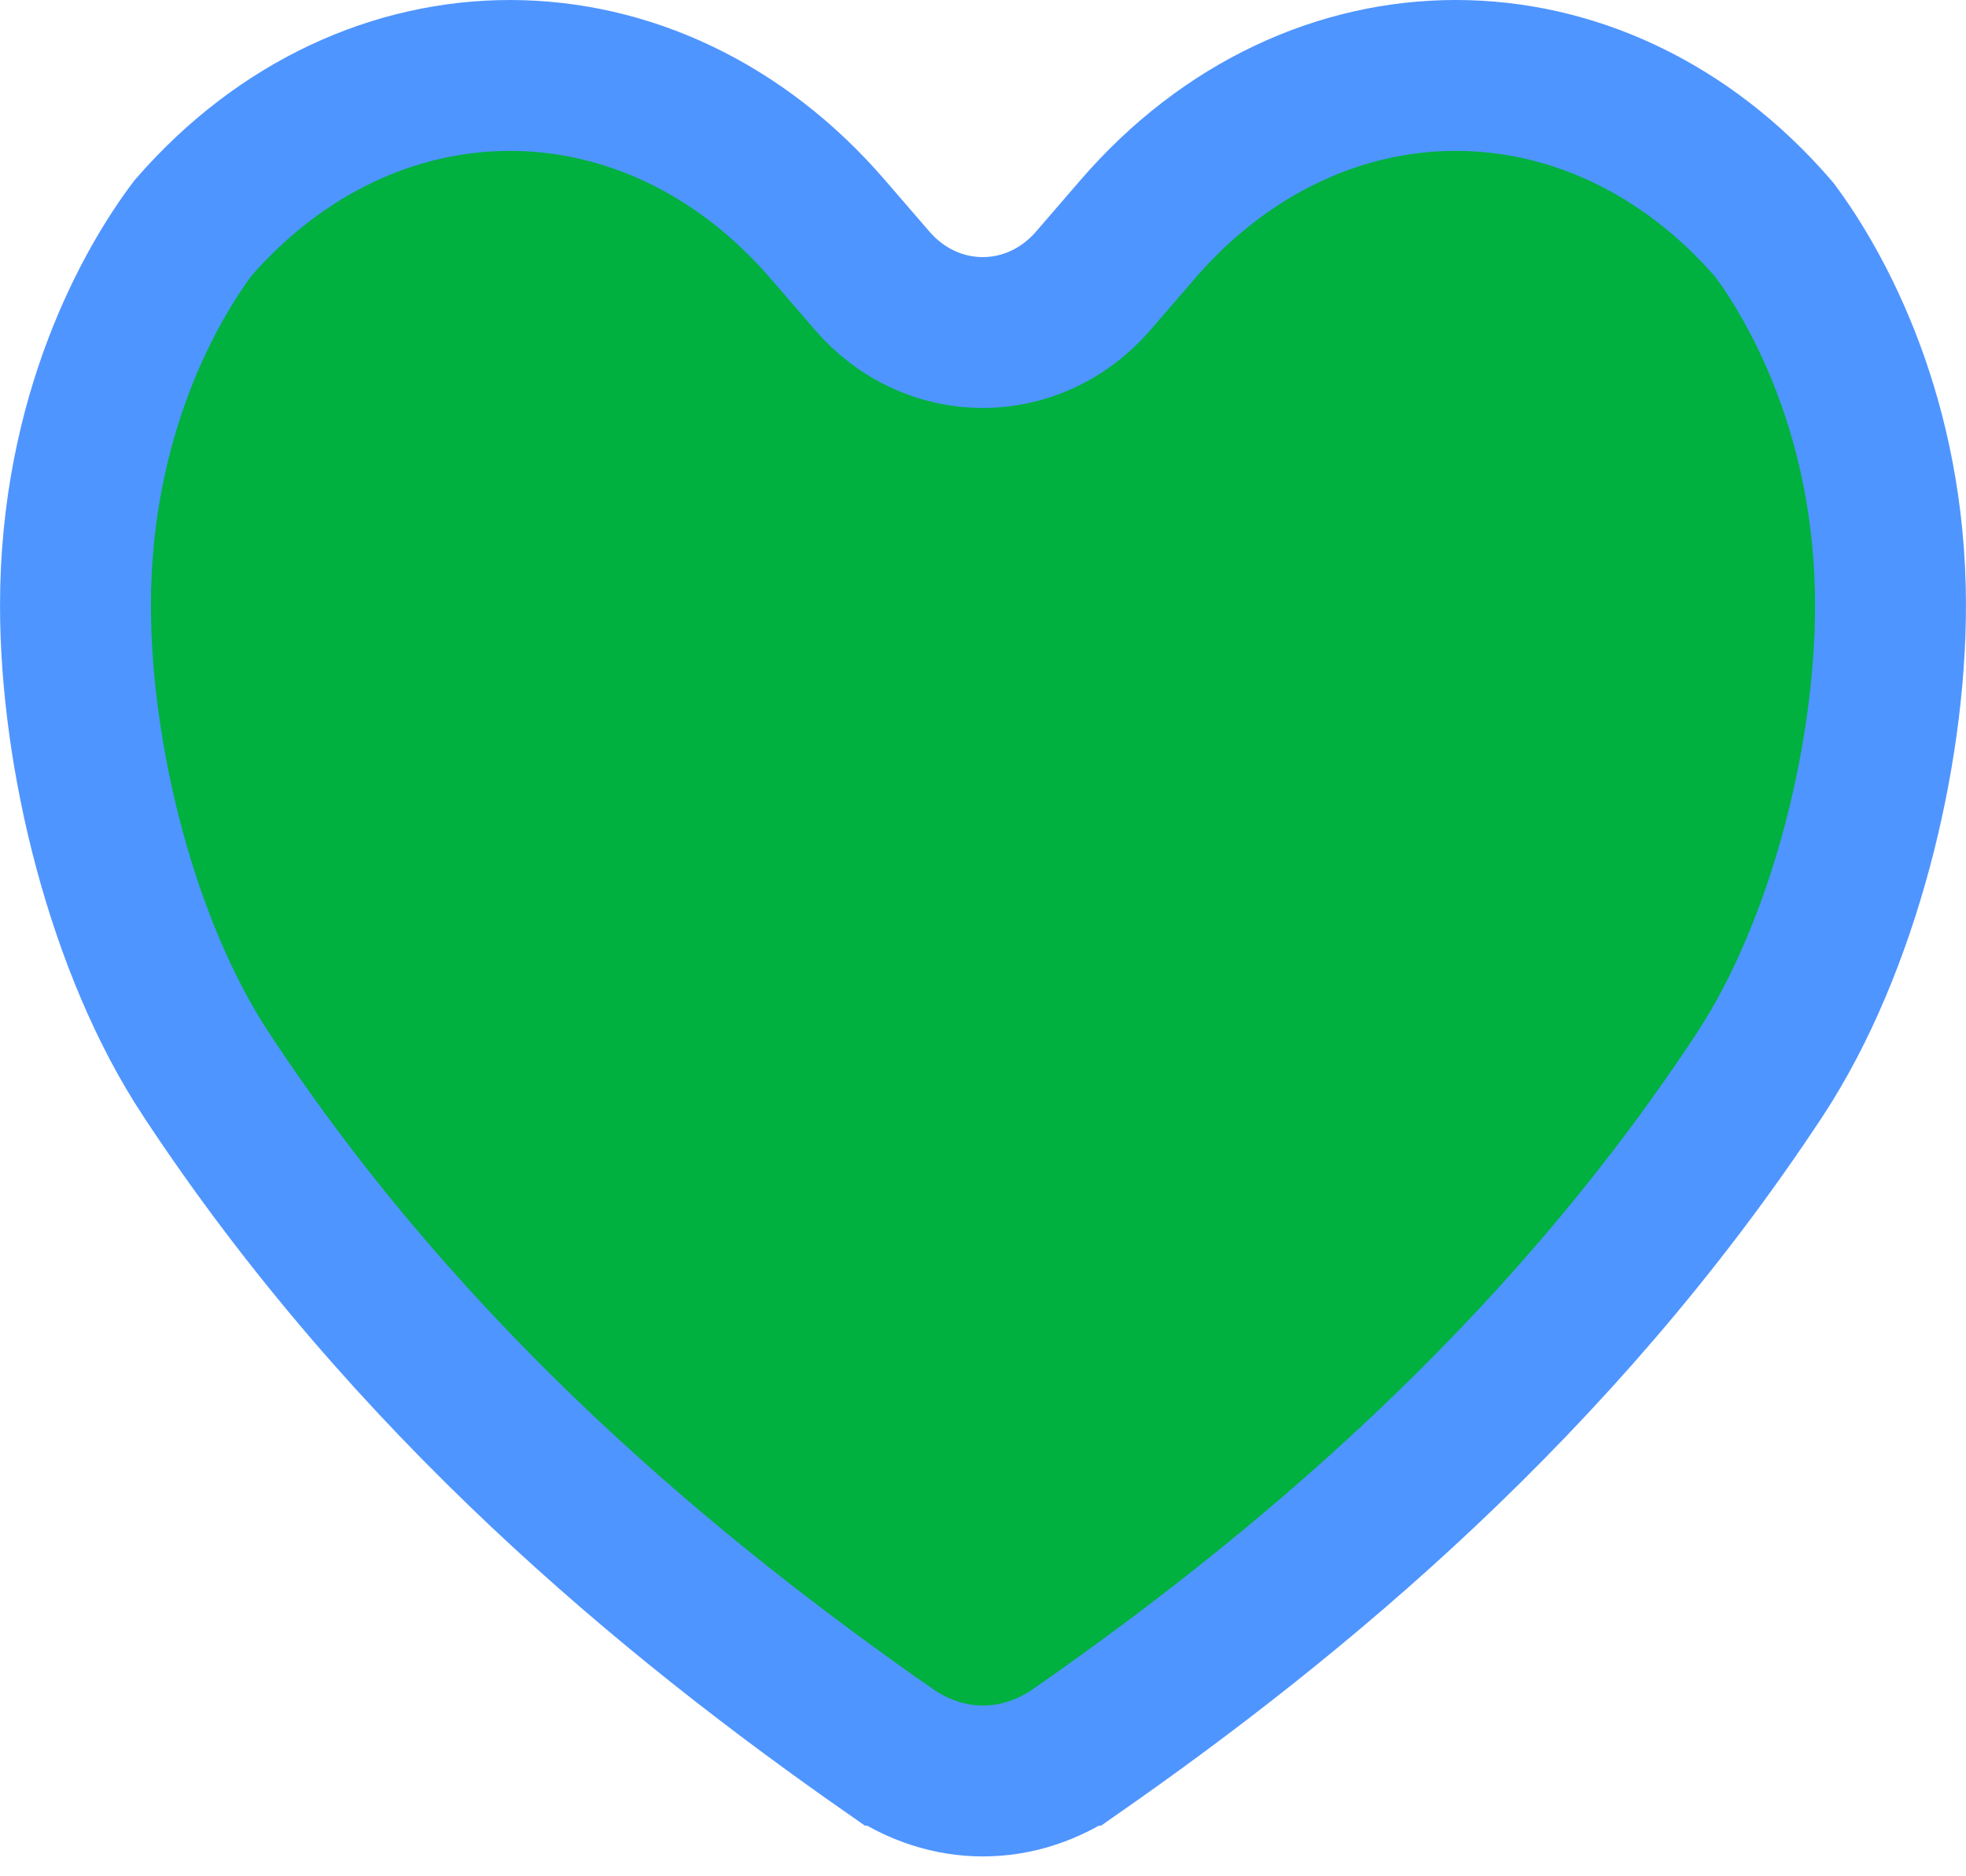 <svg width="44" height="42" viewBox="0 0 44 42" fill="#00B140" xmlns="http://www.w3.org/2000/svg">
<path d="M39.704 5.136L39.713 5.147C40.666 6.427 42.311 9.35 42.311 13.554C42.311 16.923 41.269 21.183 39.388 24.05C34.846 30.956 28.958 35.792 24.113 39.177L24.112 39.177C22.798 40.097 21.202 40.097 19.888 39.177L19.887 39.177C15.042 35.792 9.153 30.955 4.611 24.048L4.61 24.047C2.727 21.19 1.689 16.925 1.689 13.554C1.689 9.295 3.377 6.351 4.324 5.098C8.293 0.539 14.579 0.553 18.529 5.136L18.529 5.136L19.52 6.284C20.854 7.83 23.134 7.83 24.468 6.284L25.459 5.136C29.426 0.539 35.737 0.539 39.704 5.136Z" fill="#00B140" stroke="#4F95FF" stroke-width="3.377"/>
</svg>
